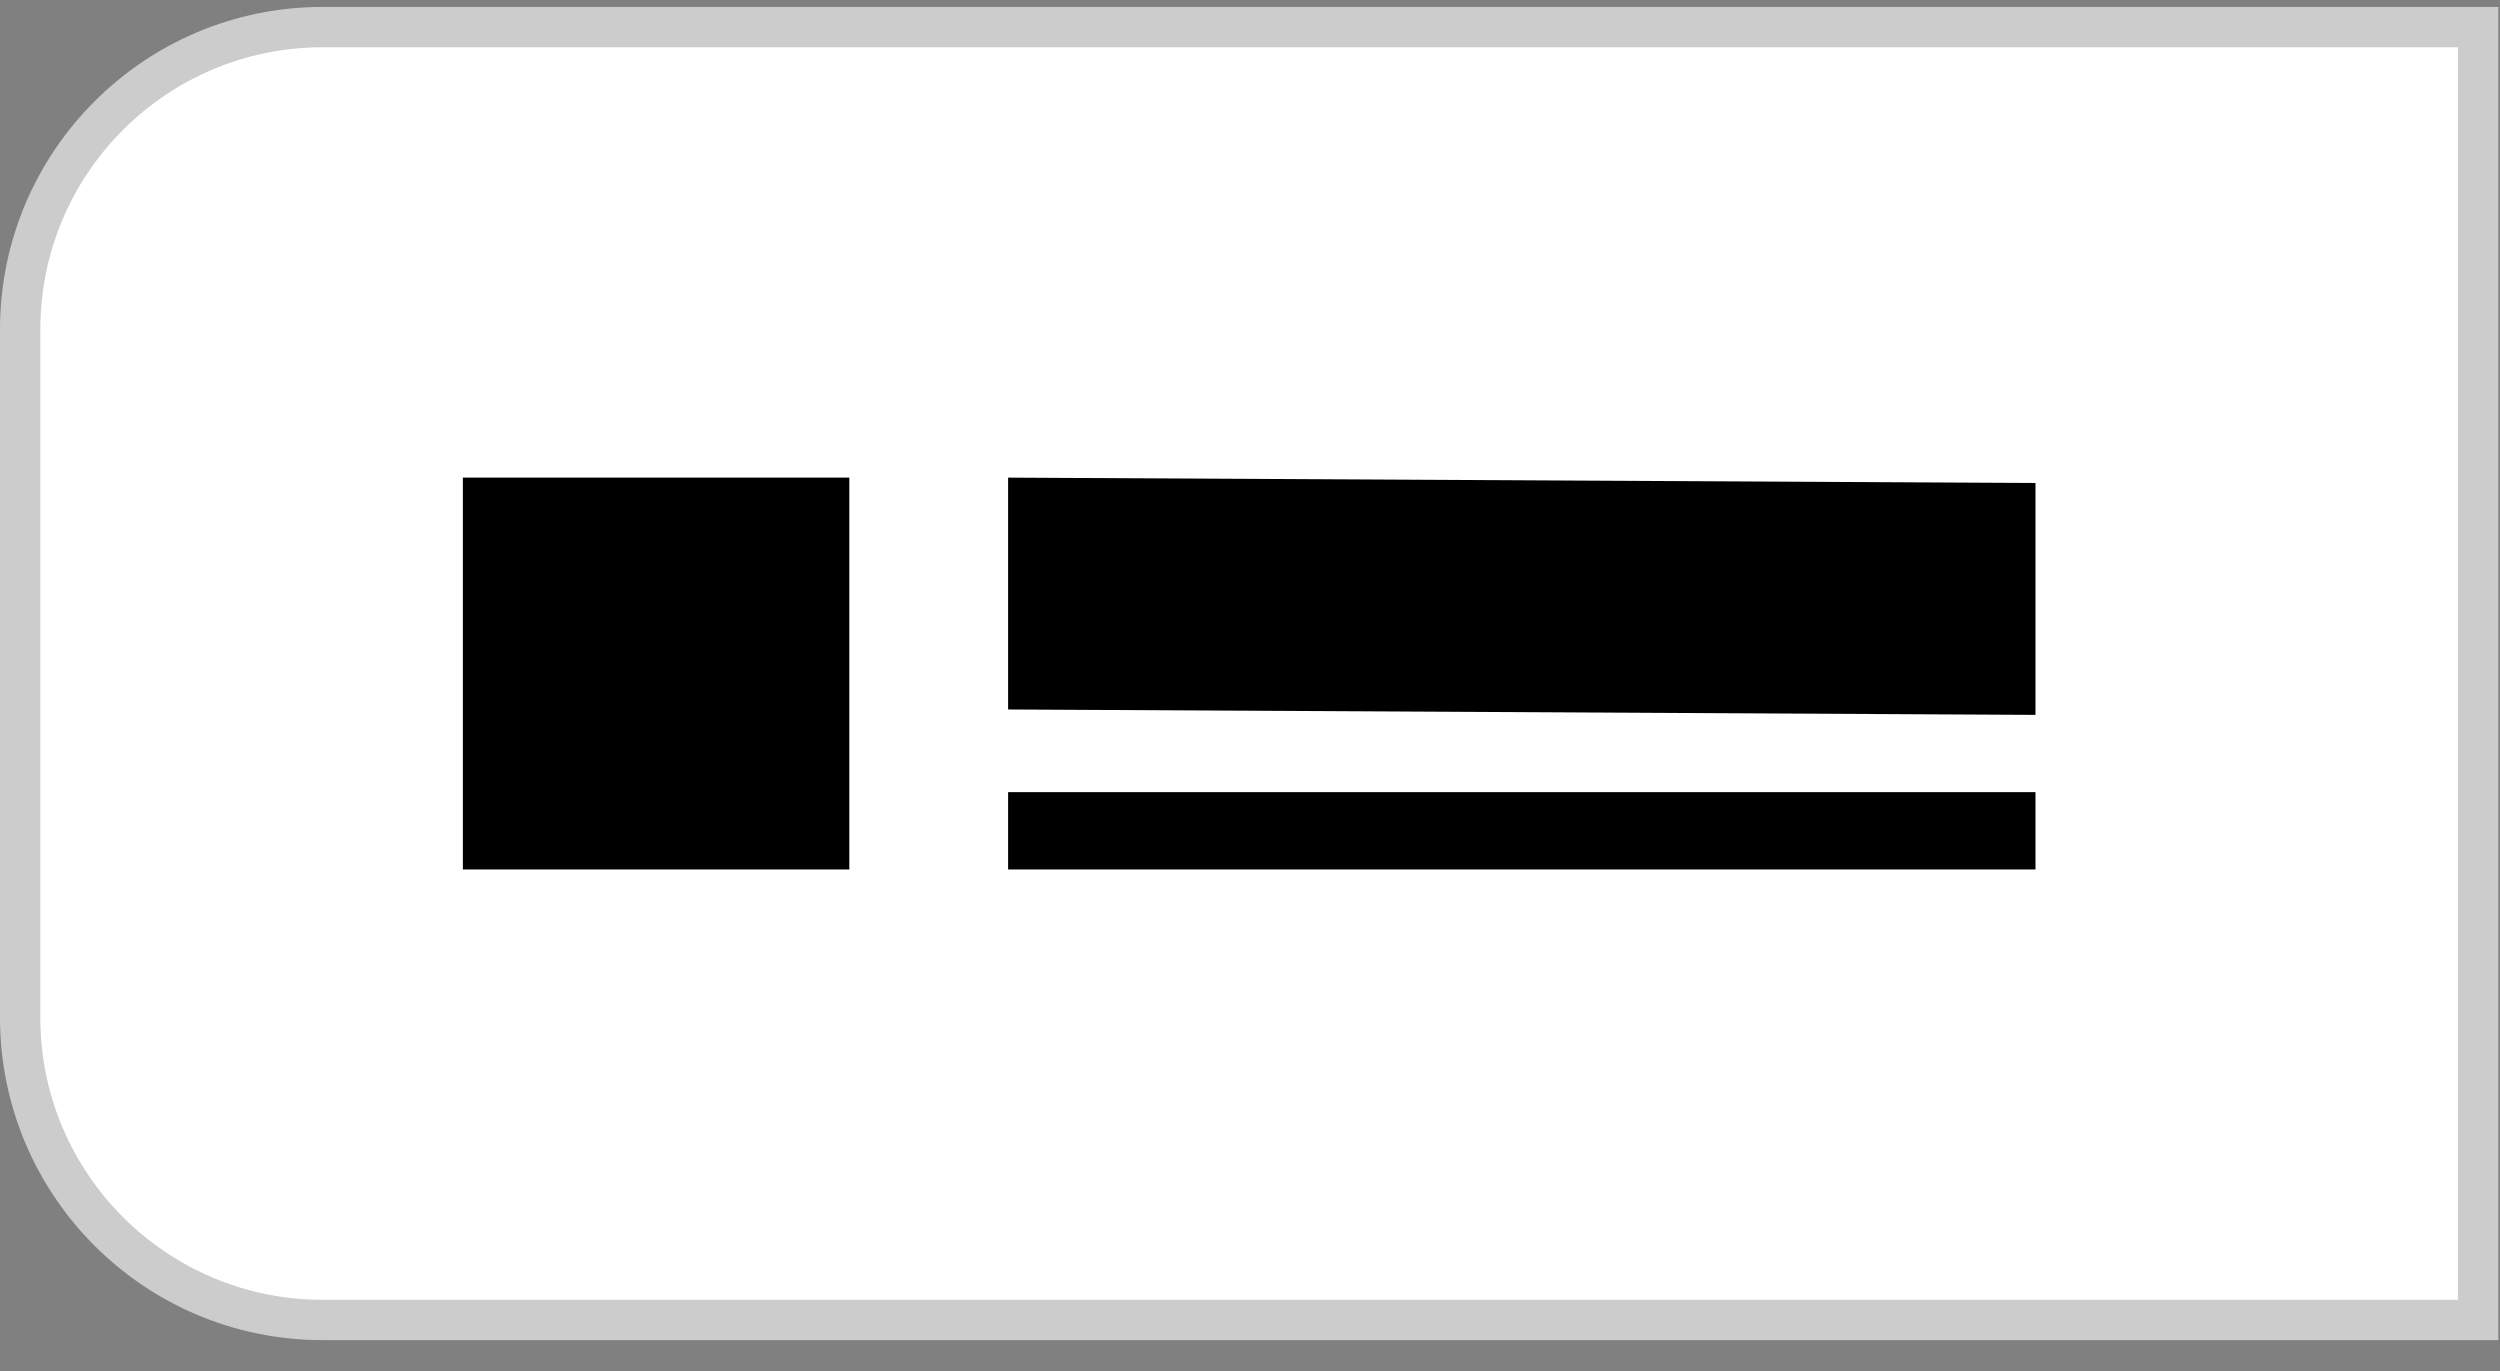 <svg width="62" height="34" viewBox="0 0 62 34" fill="none" xmlns="http://www.w3.org/2000/svg">
<rect x="0" y="0" width="62" height="34" fill="#808080" stroke="none"/>
<path d="M8 0.672H61.458V32.735H8C3.858 32.735 0.5 29.377 0.5 25.235V8.172C0.5 4.03 3.858 0.672 8 0.672Z" fill="white"/>
<path d="M8 0.672H61.458V32.735H8C3.858 32.735 0.5 29.377 0.5 25.235V8.172C0.5 4.03 3.858 0.672 8 0.672Z" stroke="#CCCCCC"/>
<g clip-path="url(#clip0_40000128_14233)">
<path d="M25.001 21.562H50.48V19.645H25.001V21.562ZM25.001 17.595L50.48 17.729V11.979L25.001 11.845V17.595ZM11.479 11.845L11.479 21.562H21.063V11.845H11.479Z" fill="black"/>
</g>
<defs>
<clipPath id="clip0_40000128_14233">
<rect width="39" height="9.717" fill="white" transform="translate(11.479 11.845)"/>
</clipPath>
</defs>
</svg>
